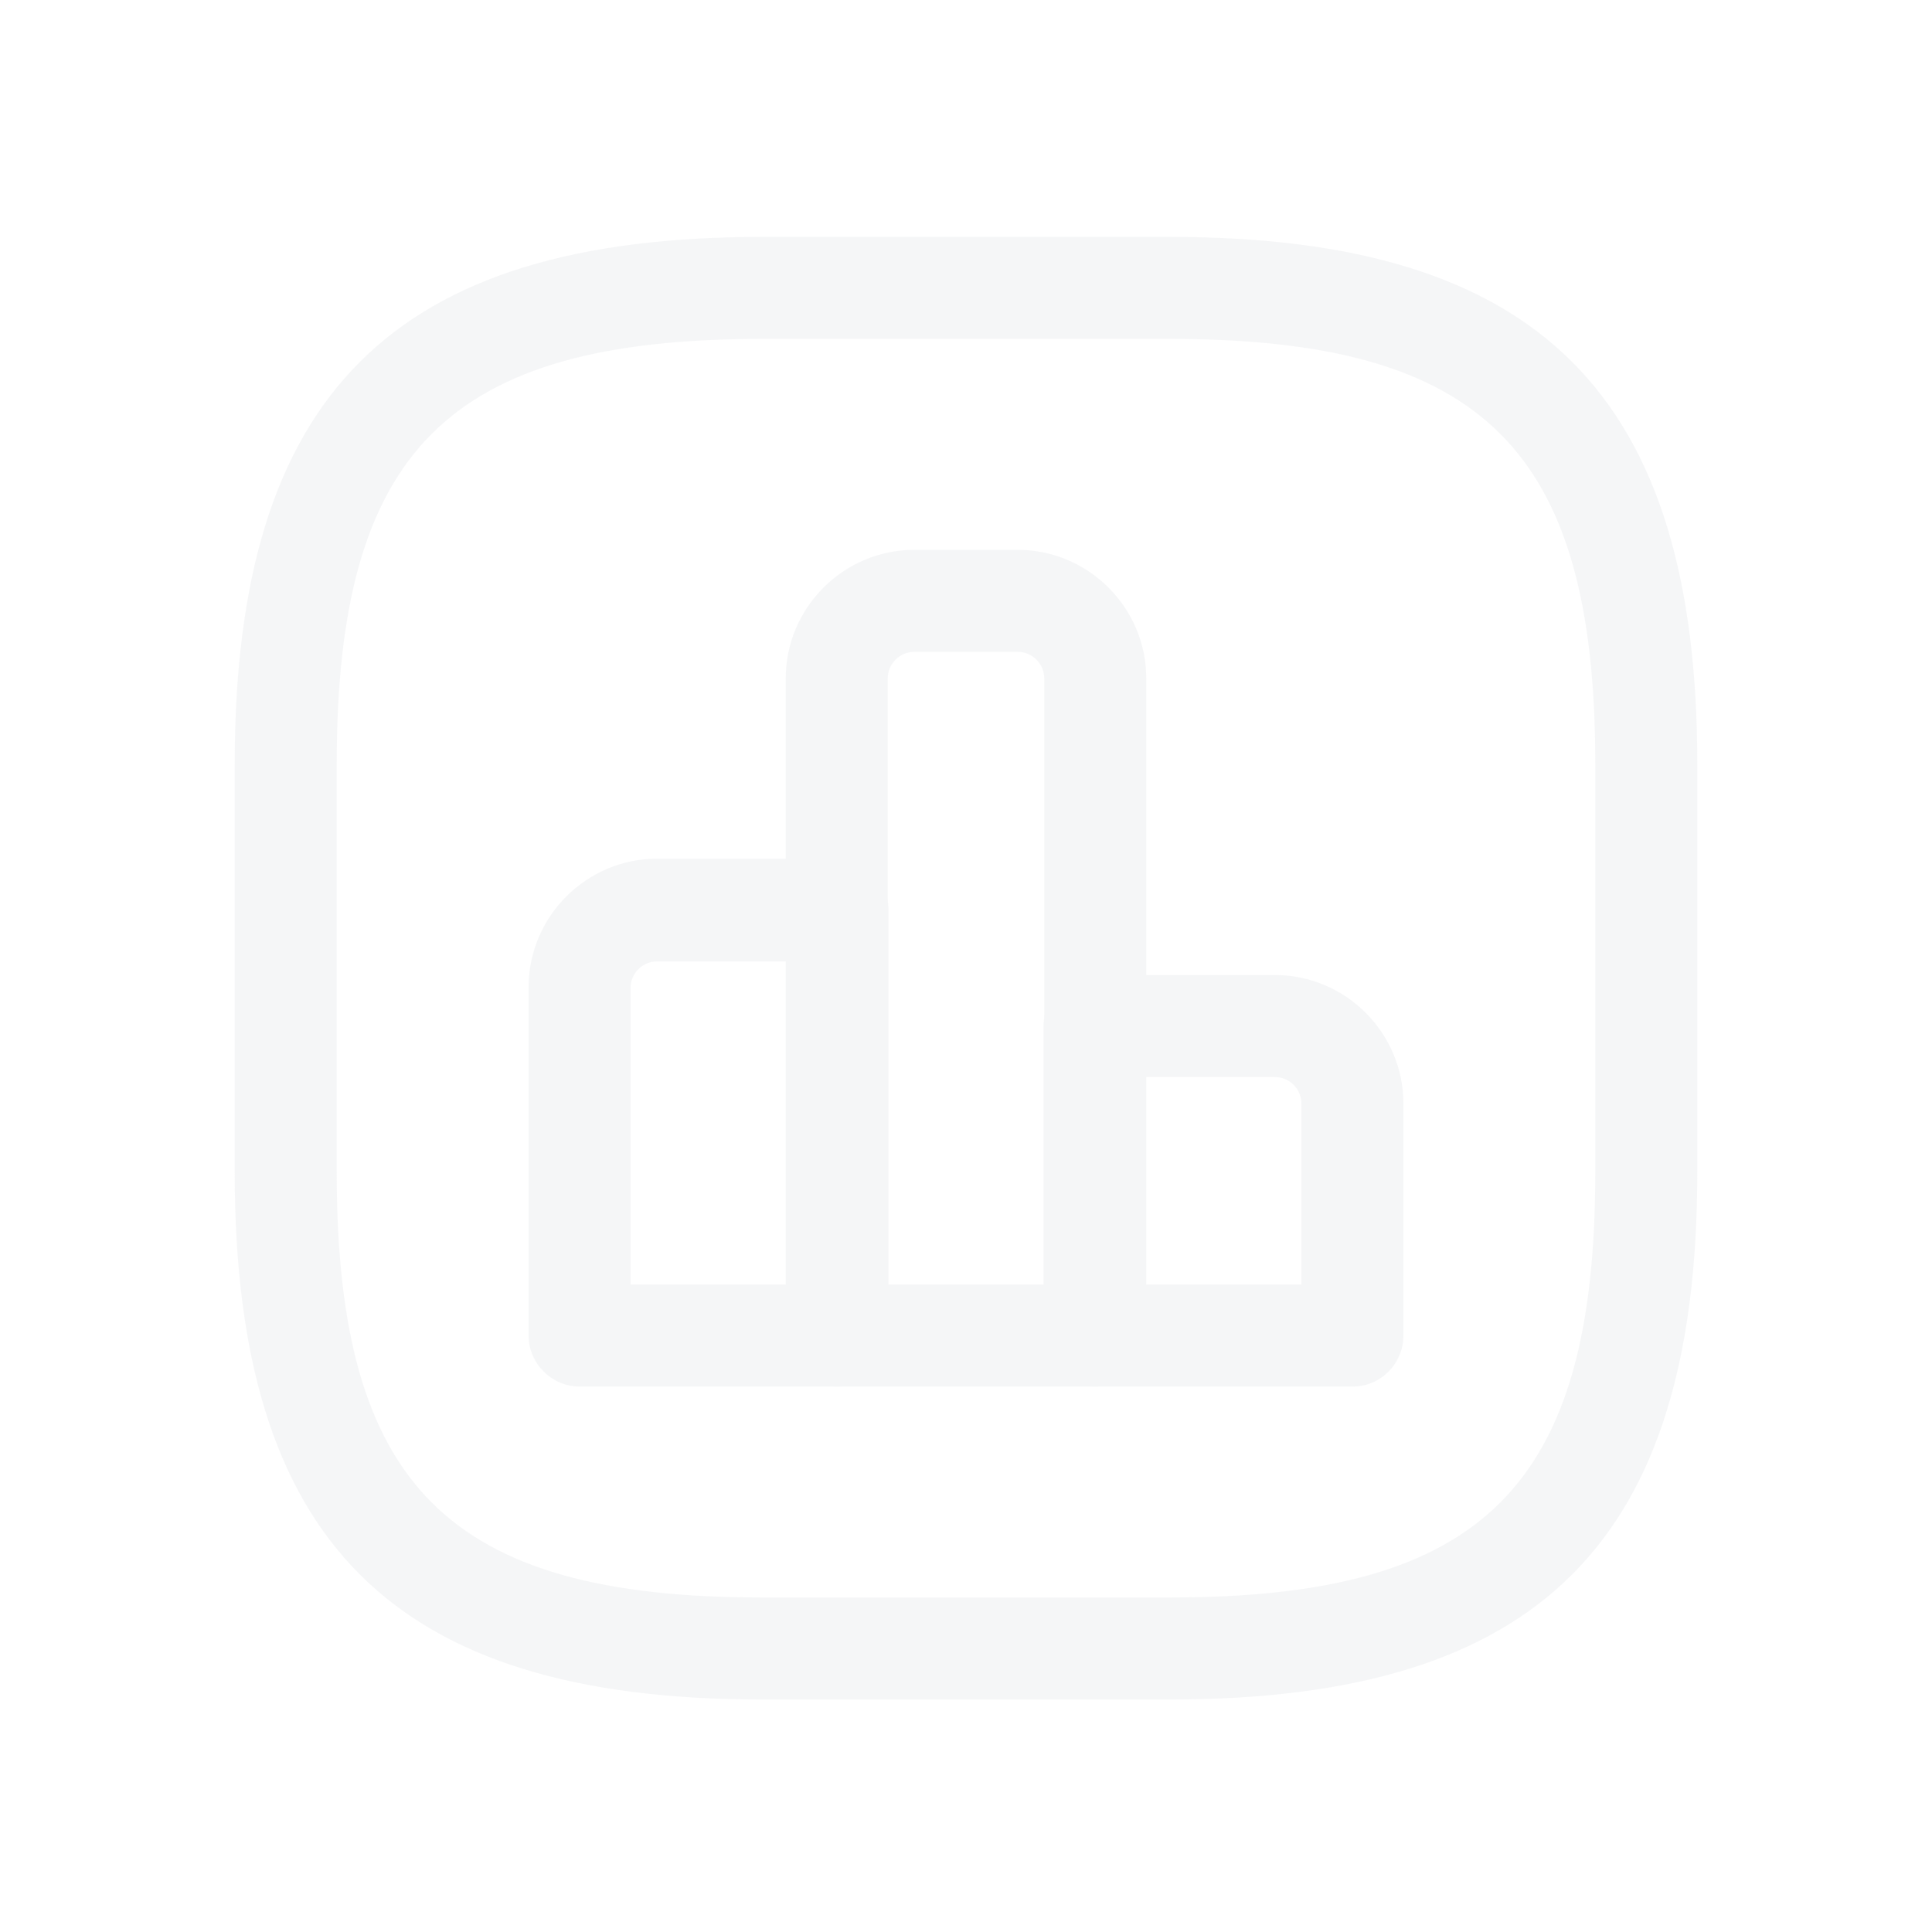 <svg width="71" height="71" viewBox="0 0 71 71" fill="none" xmlns="http://www.w3.org/2000/svg">
<g id="Outlined/Increase" opacity="0.4">
<g id="vuesax/outline/chart-square">
<g id="chart-square">
<path id="Vector" d="M30.774 50.956H21.3C20.275 50.956 19.425 50.106 19.425 49.081V36.281C19.425 33.681 21.549 31.556 24.149 31.556H30.774C31.799 31.556 32.65 32.406 32.65 33.431V49.056C32.65 50.106 31.799 50.956 30.774 50.956ZM23.175 47.206H28.899V35.331H24.149C23.625 35.331 23.175 35.756 23.175 36.306V47.206Z" fill="#E7E9EC"/>
<path id="Vector_2" d="M40.225 50.956H30.75C29.725 50.956 28.875 50.106 28.875 49.081V24.931C28.875 22.331 31 20.206 33.6 20.206H37.4C40 20.206 42.125 22.331 42.125 24.931V49.081C42.1 50.106 41.275 50.956 40.225 50.956ZM32.65 47.206H38.375V24.931C38.375 24.406 37.95 23.956 37.4 23.956H33.6C33.075 23.956 32.625 24.381 32.625 24.931V47.206H32.65Z" fill="#E7E9EC"/>
<path id="Vector_3" d="M49.7 50.956H40.225C39.2 50.956 38.35 50.106 38.35 49.081V37.706C38.35 36.681 39.2 35.831 40.225 35.831H46.85C49.45 35.831 51.575 37.956 51.575 40.556V49.081C51.575 50.106 50.75 50.956 49.7 50.956ZM42.1 47.206H47.825V40.556C47.825 40.031 47.4 39.581 46.85 39.581H42.1V47.206Z" fill="#E7E9EC"/>
<path id="Vector_4" d="M43 62.456H28C14.425 62.456 8.625 56.656 8.625 43.081V28.081C8.625 14.506 14.425 8.706 28 8.706H43C56.575 8.706 62.375 14.506 62.375 28.081V43.081C62.375 56.656 56.575 62.456 43 62.456ZM28 12.456C16.475 12.456 12.375 16.556 12.375 28.081V43.081C12.375 54.606 16.475 58.706 28 58.706H43C54.525 58.706 58.625 54.606 58.625 43.081V28.081C58.625 16.556 54.525 12.456 43 12.456H28Z" fill="#E7E9EC"/>
</g>
</g>
</g>
</svg>
